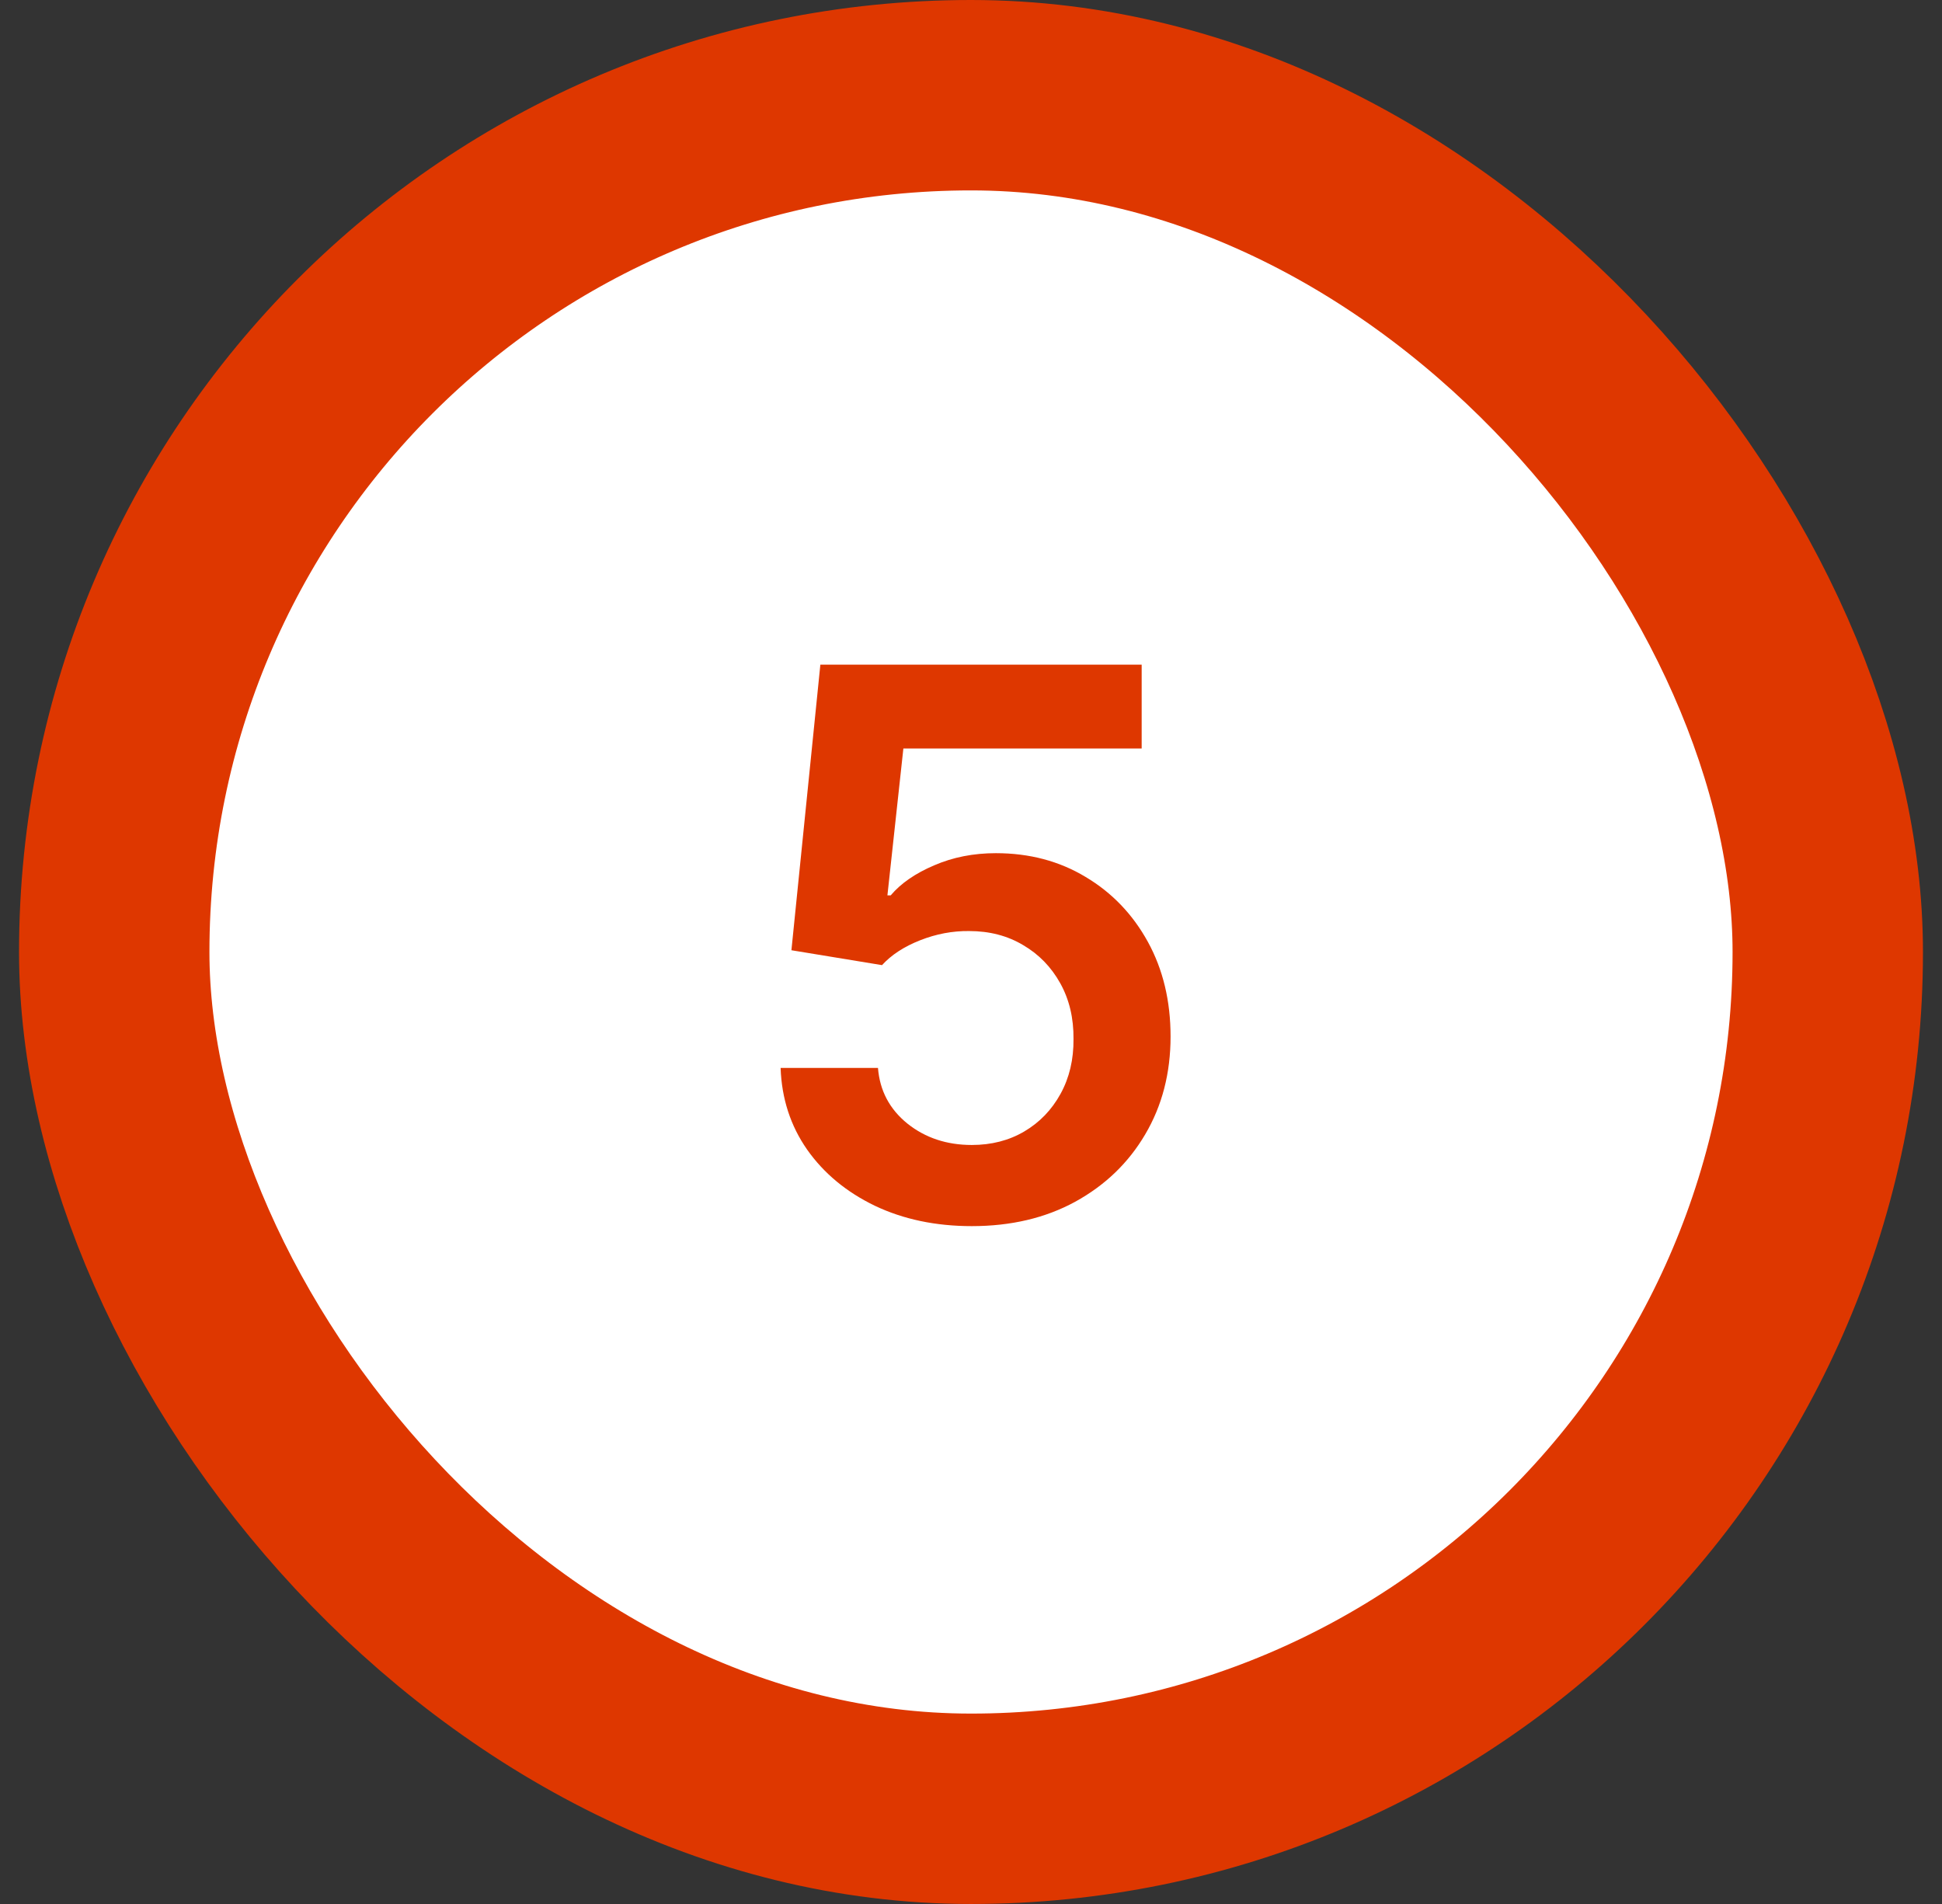 <svg width="51" height="50" viewBox="0 0 51 50" fill="none" xmlns="http://www.w3.org/2000/svg">
<rect x="0" y="0" width="51" height="50" fill="#333333" stroke="none"/>
<rect x="3" y="2.5" width="45" height="45" rx="22.5" fill="white"/>
<rect x="3" y="2.5" width="45" height="45" rx="22.5" stroke="#DE3700" stroke-width="5"/>
<path d="M25.521 32.199C24.574 32.199 23.727 32.021 22.979 31.666C22.231 31.306 21.636 30.814 21.196 30.189C20.76 29.564 20.528 28.849 20.5 28.044H23.057C23.104 28.641 23.362 29.128 23.831 29.507C24.3 29.881 24.863 30.068 25.521 30.068C26.037 30.068 26.497 29.95 26.899 29.713C27.302 29.476 27.619 29.147 27.851 28.726C28.083 28.305 28.197 27.824 28.192 27.284C28.197 26.735 28.081 26.247 27.844 25.821C27.607 25.395 27.283 25.061 26.871 24.82C26.459 24.573 25.985 24.45 25.45 24.45C25.015 24.445 24.586 24.526 24.165 24.692C23.743 24.858 23.41 25.075 23.163 25.345L20.784 24.954L21.544 17.454H29.982V19.656H23.724L23.305 23.513H23.391C23.66 23.195 24.042 22.933 24.534 22.724C25.026 22.511 25.566 22.405 26.153 22.405C27.034 22.405 27.82 22.613 28.511 23.03C29.203 23.442 29.747 24.01 30.145 24.734C30.543 25.459 30.741 26.287 30.741 27.22C30.741 28.181 30.519 29.038 30.074 29.791C29.634 30.539 29.02 31.129 28.234 31.56C27.453 31.986 26.549 32.199 25.521 32.199Z" fill="#DE3700"/>
</svg>
